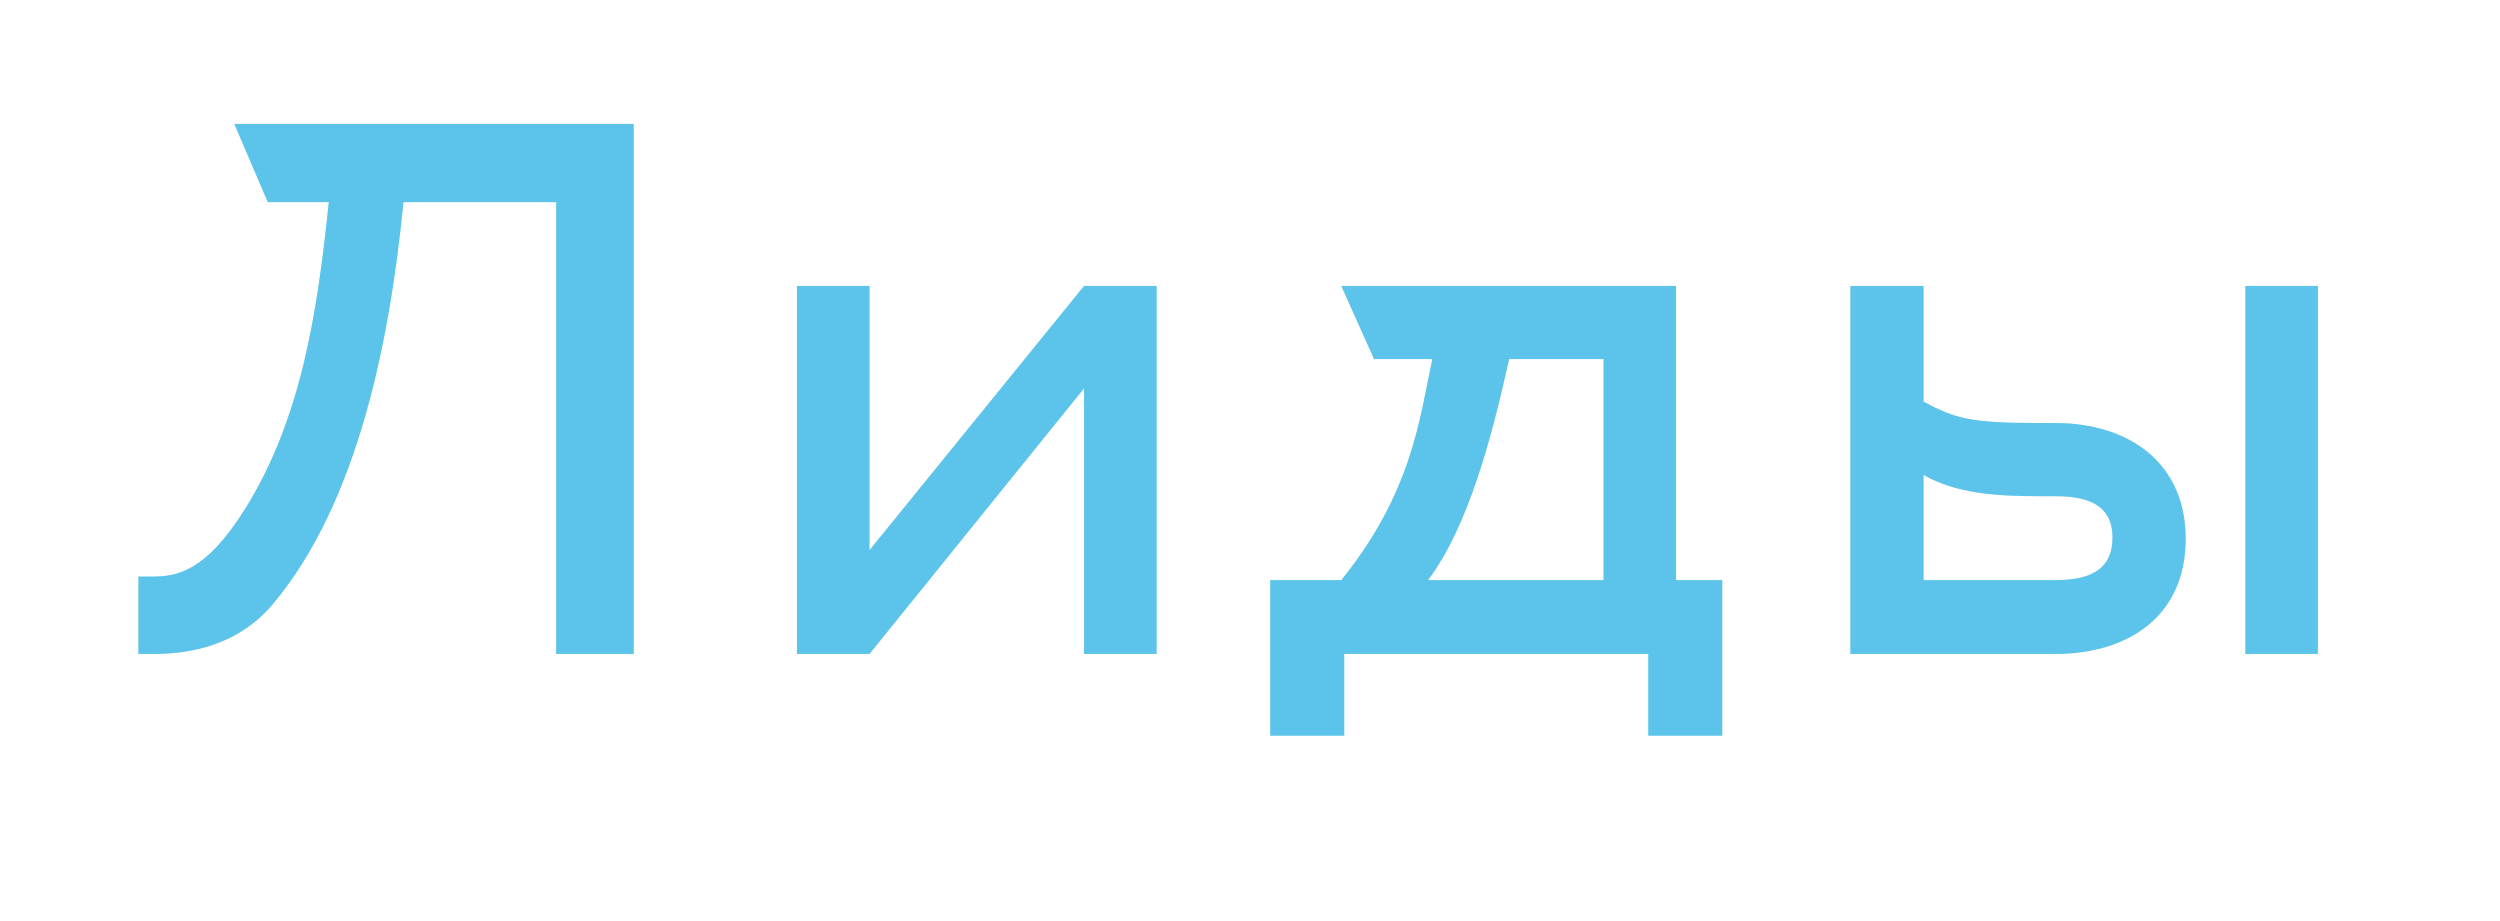 <svg width="19" height="7" viewBox="0 0 19 7" fill="none" xmlns="http://www.w3.org/2000/svg">
<path d="M4.227 4.97V1.536H3.066C2.964 2.583 2.721 3.82 2.073 4.592C1.781 4.938 1.376 4.97 1.16 4.97H1.052V4.382H1.16C1.344 4.382 1.565 4.344 1.862 3.869C2.294 3.177 2.413 2.362 2.499 1.536H2.035L1.781 0.942H4.816V4.97H4.227ZM8.239 2.173H8.79V4.97H8.239V2.951L6.608 4.97H6.057V2.173H6.608V4.182L8.239 2.173ZM12.527 5.591V4.97H10.216V5.591H9.654V4.409H10.194C10.734 3.739 10.788 3.183 10.886 2.729H10.443L10.194 2.173H12.738V4.409H13.089V5.591H12.527ZM12.187 4.409V2.729H11.469C11.339 3.318 11.161 3.998 10.853 4.409H12.187ZM14.619 3.053C14.862 3.183 14.981 3.215 15.494 3.215H15.618C16.174 3.215 16.611 3.512 16.611 4.095C16.611 4.684 16.174 4.97 15.618 4.97H14.063V2.173H14.619V3.053ZM17.065 4.97V2.173H17.616V4.97H17.065ZM14.619 4.409H15.618C15.845 4.409 16.055 4.355 16.055 4.085C16.055 3.82 15.839 3.771 15.618 3.771H15.494C15.17 3.771 14.862 3.75 14.619 3.609V4.409Z" fill="#C4E5EE"/>
<path d="M4.227 4.97V1.536H3.066C2.964 2.583 2.721 3.82 2.073 4.592C1.781 4.938 1.376 4.97 1.16 4.97H1.052V4.382H1.16C1.344 4.382 1.565 4.344 1.862 3.869C2.294 3.177 2.413 2.362 2.499 1.536H2.035L1.781 0.942H4.816V4.97H4.227ZM8.239 2.173H8.79V4.97H8.239V2.951L6.608 4.97H6.057V2.173H6.608V4.182L8.239 2.173ZM12.527 5.591V4.97H10.216V5.591H9.654V4.409H10.194C10.734 3.739 10.788 3.183 10.886 2.729H10.443L10.194 2.173H12.738V4.409H13.089V5.591H12.527ZM12.187 4.409V2.729H11.469C11.339 3.318 11.161 3.998 10.853 4.409H12.187ZM14.619 3.053C14.862 3.183 14.981 3.215 15.494 3.215H15.618C16.174 3.215 16.611 3.512 16.611 4.095C16.611 4.684 16.174 4.97 15.618 4.97H14.063V2.173H14.619V3.053ZM17.065 4.97V2.173H17.616V4.97H17.065ZM14.619 4.409H15.618C15.845 4.409 16.055 4.355 16.055 4.085C16.055 3.82 15.839 3.771 15.618 3.771H15.494C15.17 3.771 14.862 3.75 14.619 3.609V4.409Z" fill="#5CC4EA"/>
</svg>
